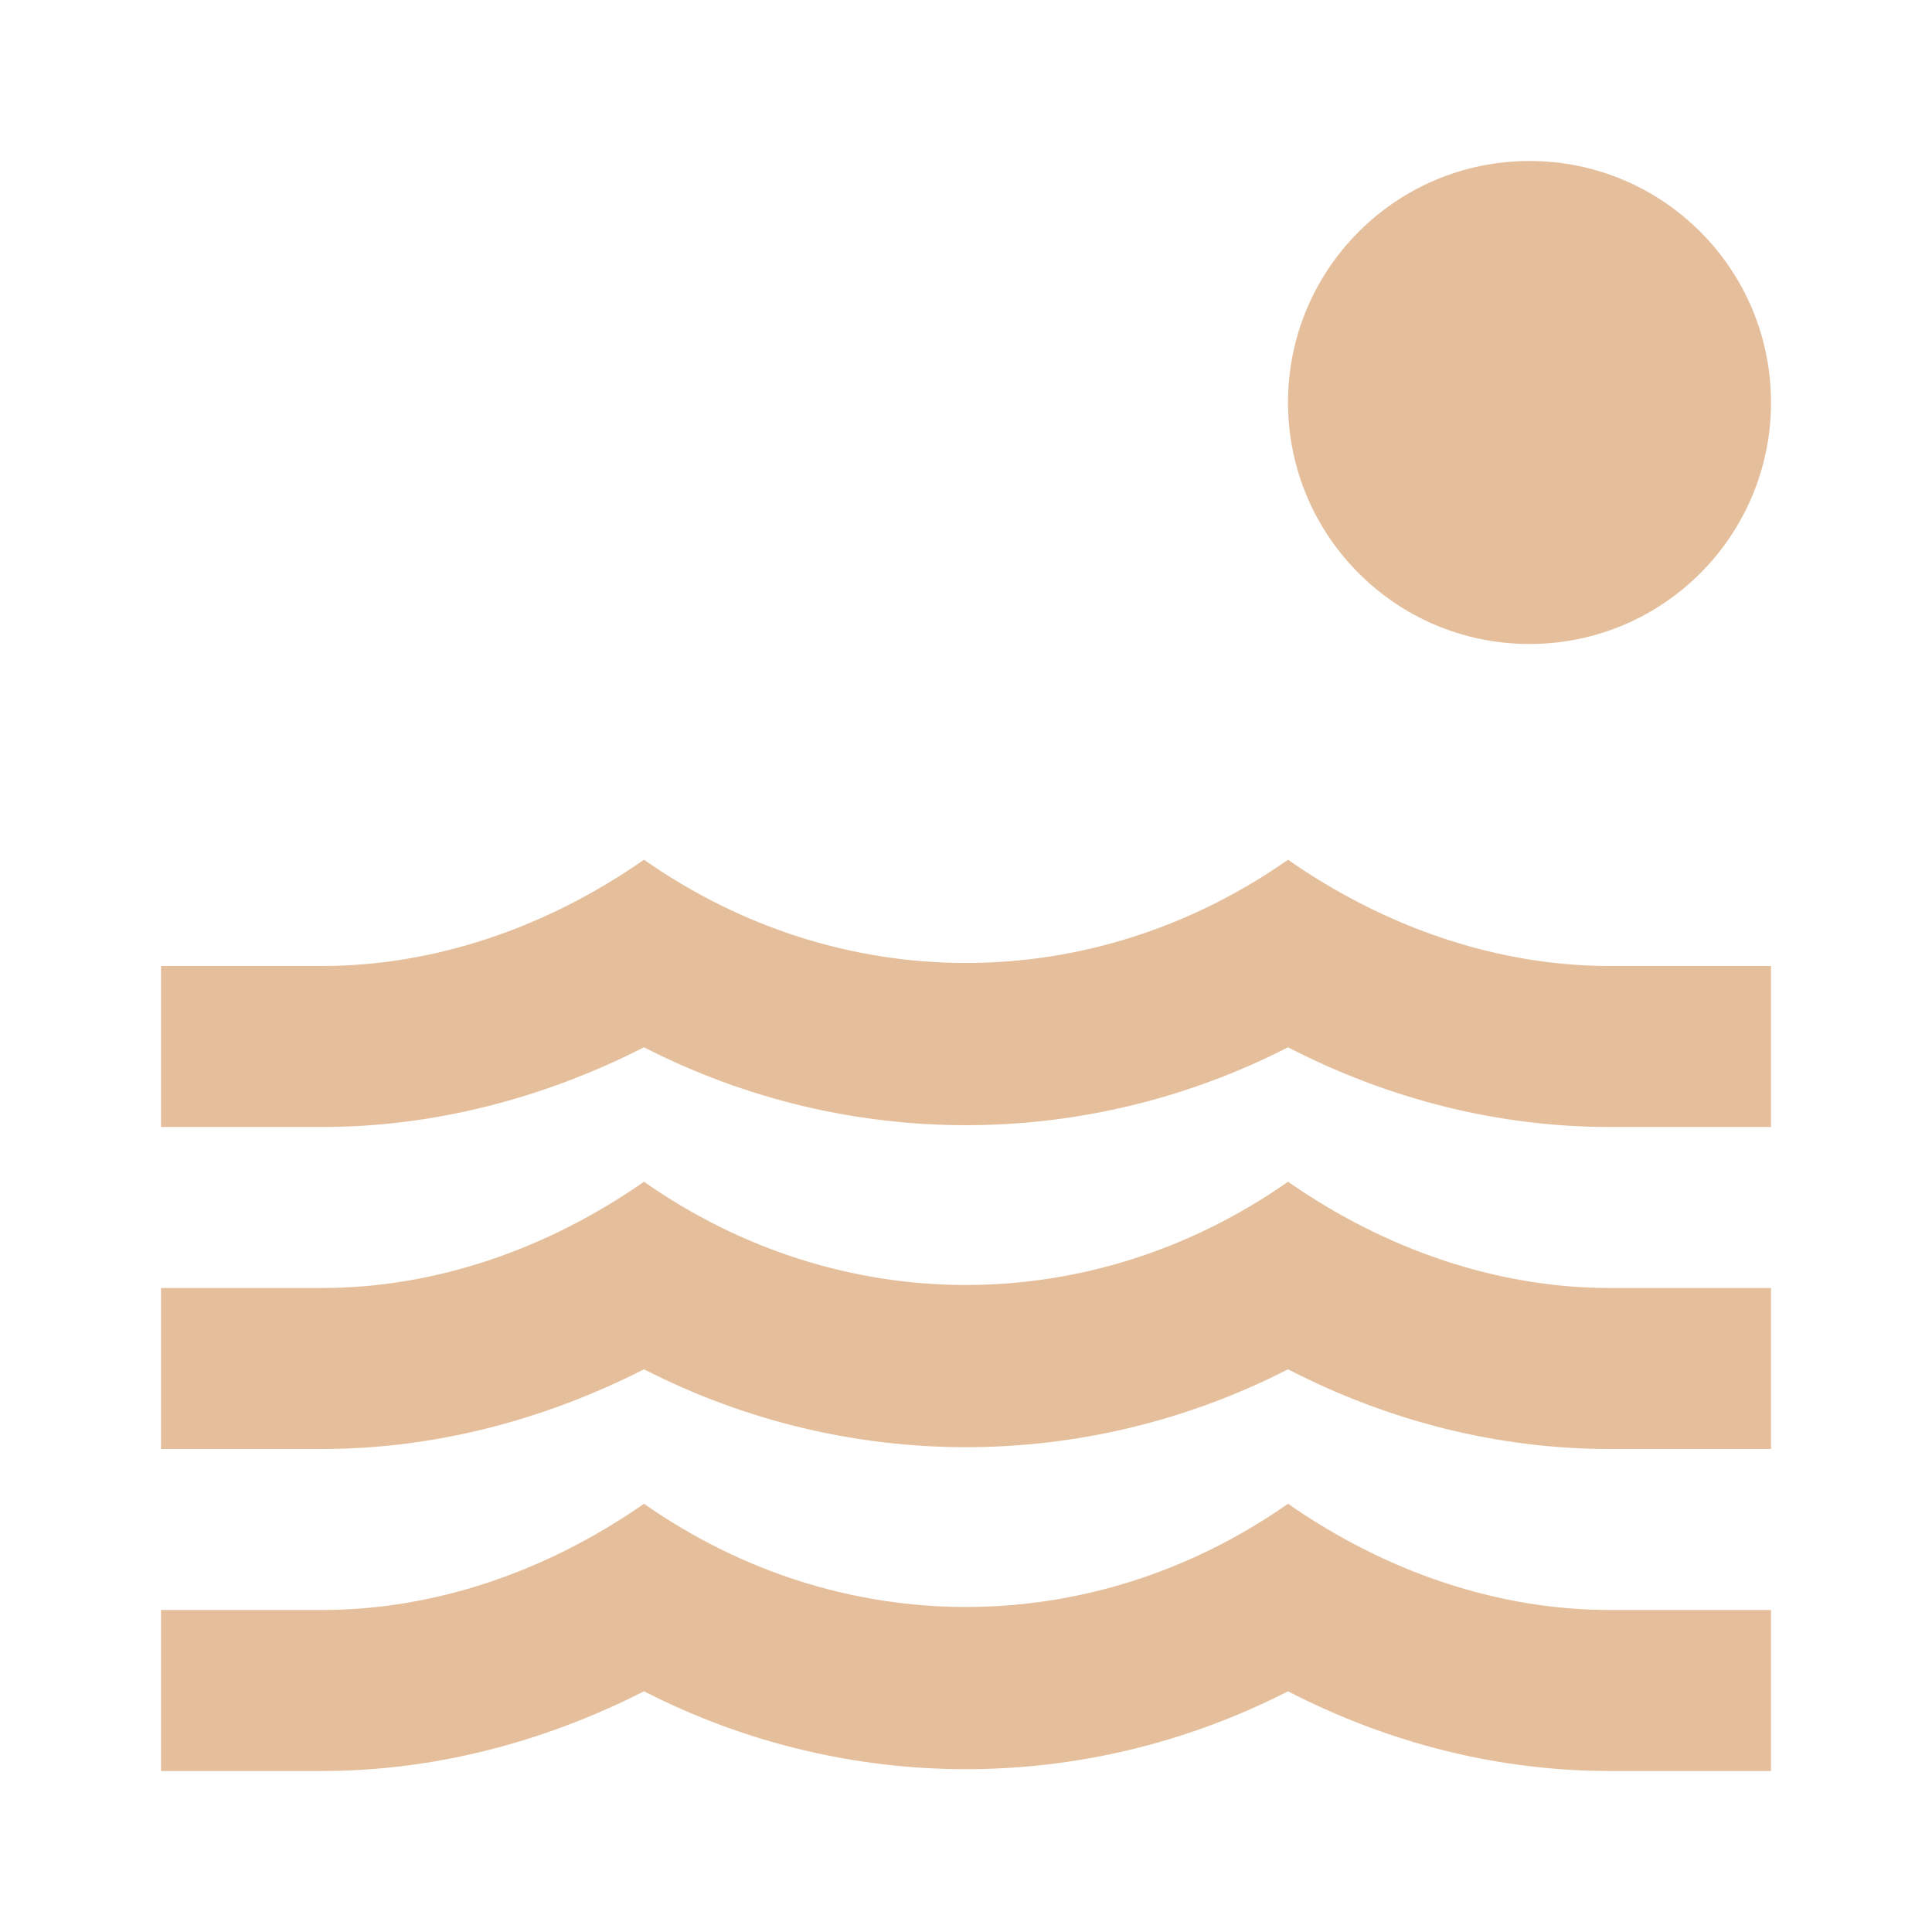 <svg width="24" height="24" viewBox="0 0 24 24" fill="none" xmlns="http://www.w3.org/2000/svg">
<path fill-rule="evenodd" clip-rule="evenodd" d="M19 8C20.657 8 22 6.657 22 5C22 3.343 20.657 2 19 2C17.343 2 16 3.343 16 5C16 6.657 17.343 8 19 8ZM20 12C18.61 12 17.22 11.53 16 10.68C13.56 12.39 10.44 12.39 8 10.68C6.78 11.53 5.39 12 4 12H2V14H4C5.38 14 6.74 13.65 8 13.01C10.52 14.3 13.48 14.3 16 13.01C17.26 13.66 18.62 14 20 14H22V12H20ZM16 14.68C17.22 15.53 18.61 16 20 16H22V18H20C18.62 18 17.26 17.66 16 17.01C13.48 18.3 10.52 18.3 8 17.01C6.74 17.65 5.38 18 4 18H2V16H4C5.39 16 6.78 15.53 8 14.68C10.44 16.39 13.56 16.39 16 14.68ZM16 18.68C17.22 19.53 18.61 20 20 20H22V22H20C18.62 22 17.26 21.66 16 21.01C13.48 22.3 10.52 22.3 8 21.01C6.74 21.65 5.38 22 4 22H2V20H4C5.39 20 6.78 19.53 8 18.68C10.44 20.39 13.56 20.39 16 18.68Z" fill="#E5BF9B"/>
</svg>
